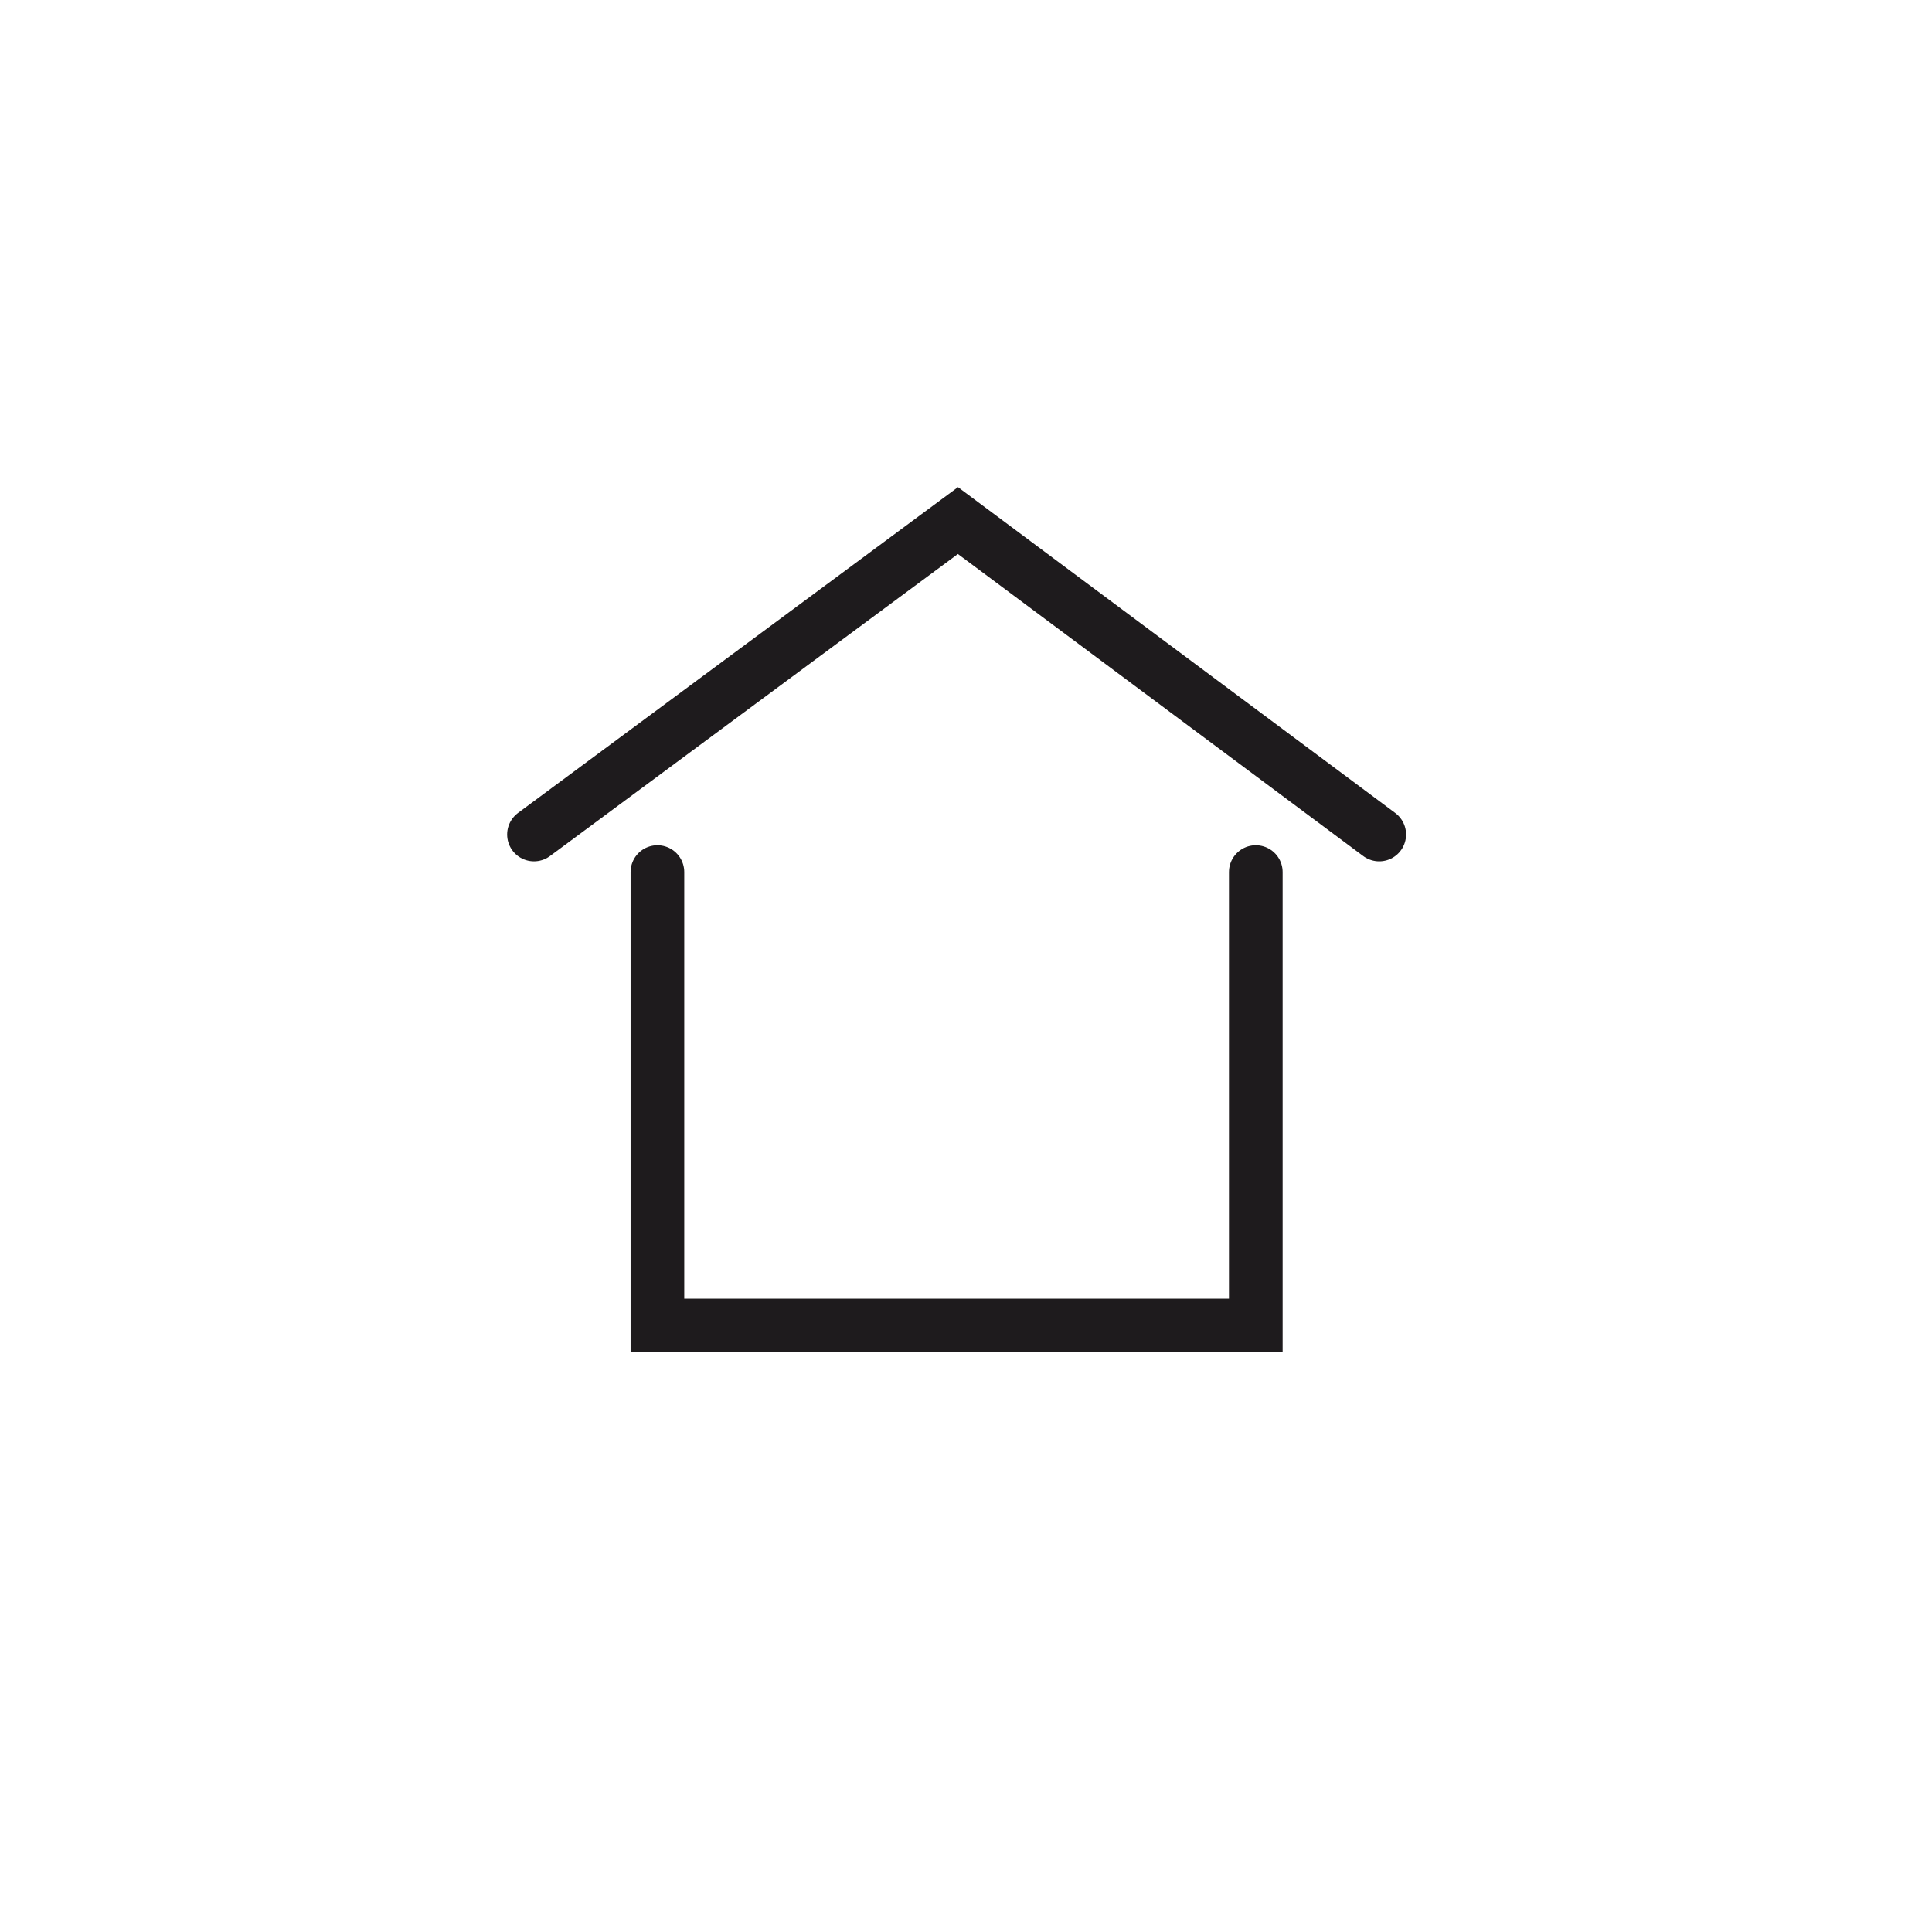 <?xml version="1.0" encoding="utf-8"?>
<!-- Generator: Adobe Illustrator 25.3.1, SVG Export Plug-In . SVG Version: 6.00 Build 0)  -->
<svg version="1.1" id="Layer_1" xmlns="http://www.w3.org/2000/svg" xmlns:xlink="http://www.w3.org/1999/xlink" x="0px" y="0px"
	 viewBox="0 0 72 72" style="enable-background:new 0 0 72 72;" xml:space="preserve">
<style type="text/css">
	.st0{fill:none;stroke:#1E1B1D;stroke-width:2;stroke-linecap:round;stroke-miterlimit:10;}
</style>
<polyline class="st0" points="46.8,32.5 46.8,49.4 24.5,49.4 24.5,32.5 "/>
<polyline class="st0" points="19.9,31.1 35.7,19.4 51.4,31.1 "/>
</svg>
